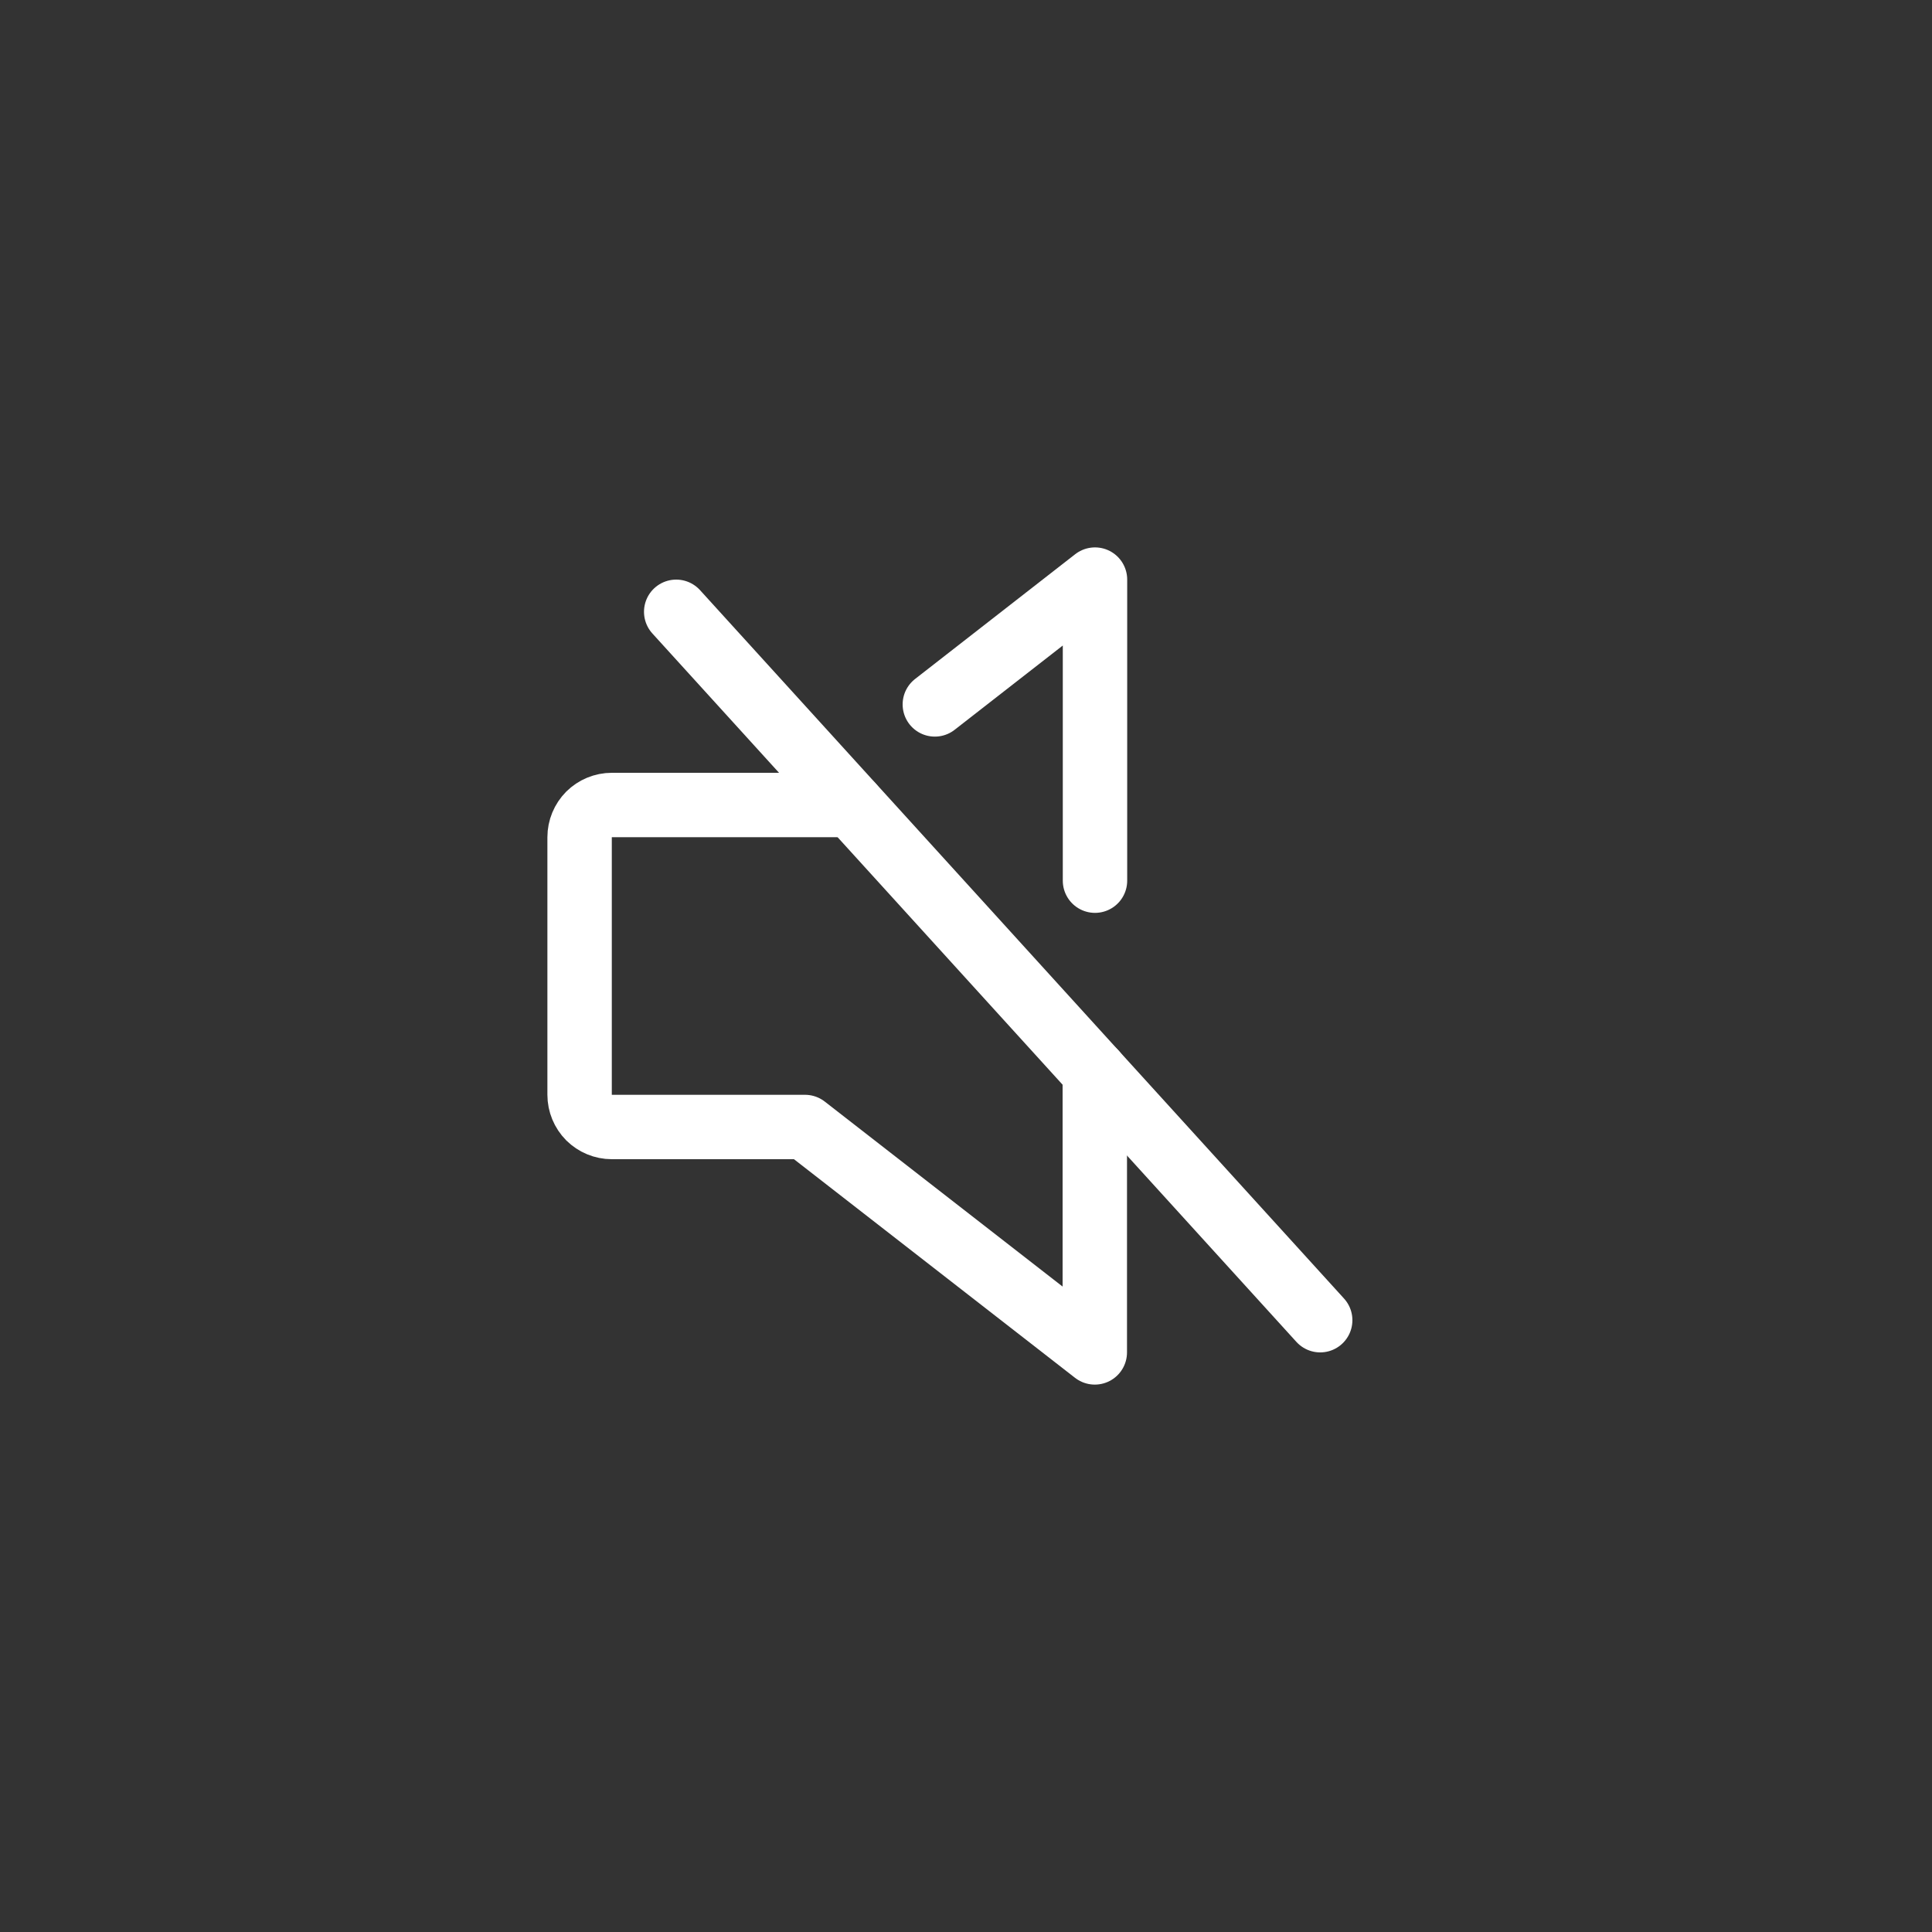 <svg width="30" height="30" viewBox="0 0 30 30" fill="none" xmlns="http://www.w3.org/2000/svg">
<rect x="0" y="0" width="30" height="30" fill="#333333" stroke="none"/>
<path d="M10.5 9.5L20.5 20.5" stroke="white" stroke-linecap="round" stroke-linejoin="round"/>
<path d="M14.516 10.938L17.003 9V13.675" stroke="white" stroke-linecap="round" stroke-linejoin="round"/>
<path d="M17 16.65V21L12.5 17.5H9.5C9.367 17.5 9.24 17.447 9.146 17.354C9.053 17.26 9 17.133 9 17V13C9 12.867 9.053 12.74 9.146 12.646C9.24 12.553 9.367 12.5 9.5 12.5H13.225" stroke="white" stroke-linecap="round" stroke-linejoin="round"/>
</svg>

